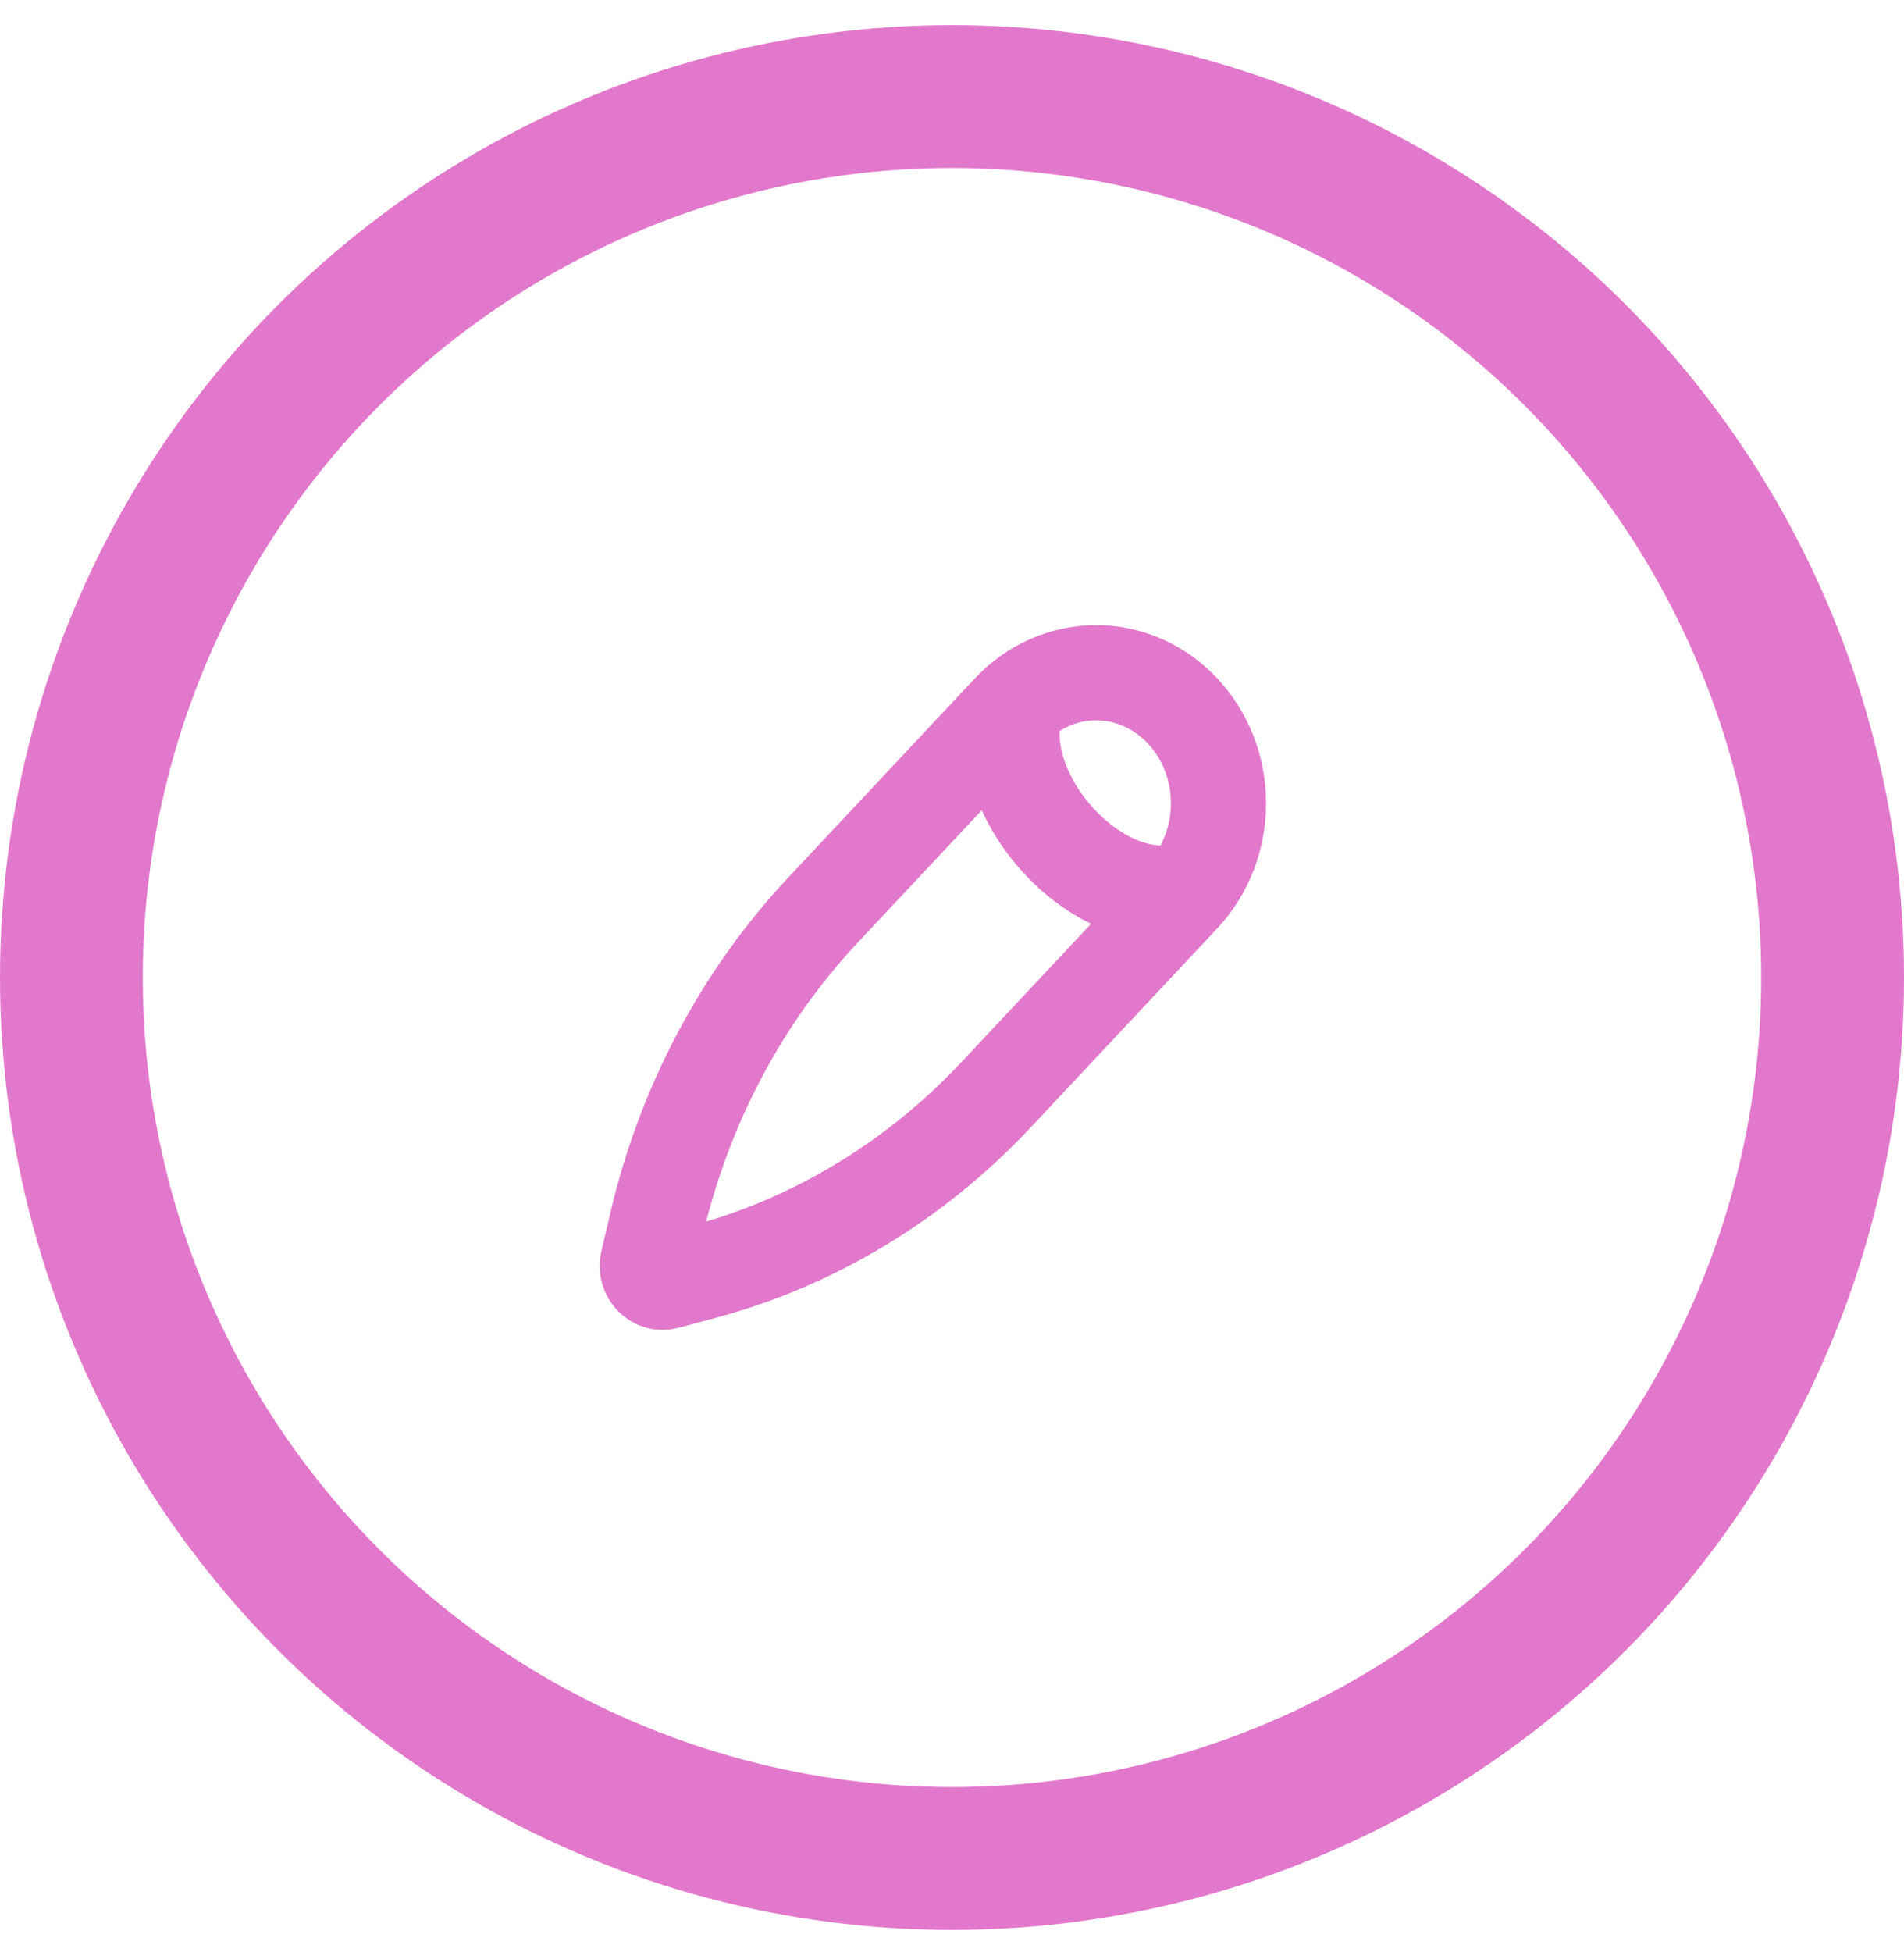<svg width="40" height="41" viewBox="0 0 40 41" fill="none" xmlns="http://www.w3.org/2000/svg">
<circle cx="20" cy="20.528" r="18.5" stroke="#E278CB" stroke-width="3"/>
<path d="M24.992 18.653C23.174 19.299 20.75 16.714 21.356 14.774M21.209 14.931L17.292 19.109C15.589 20.925 14.381 23.201 13.797 25.693L13.608 26.501C13.549 26.752 13.762 26.98 13.998 26.917L14.755 26.715C17.091 26.093 19.225 24.804 20.928 22.988L24.845 18.81C25.327 18.295 25.598 17.598 25.598 16.87C25.598 15.356 24.447 14.128 23.027 14.128C22.345 14.128 21.691 14.417 21.209 14.931Z" stroke="#E278CB" stroke-width="2"/>
</svg>
